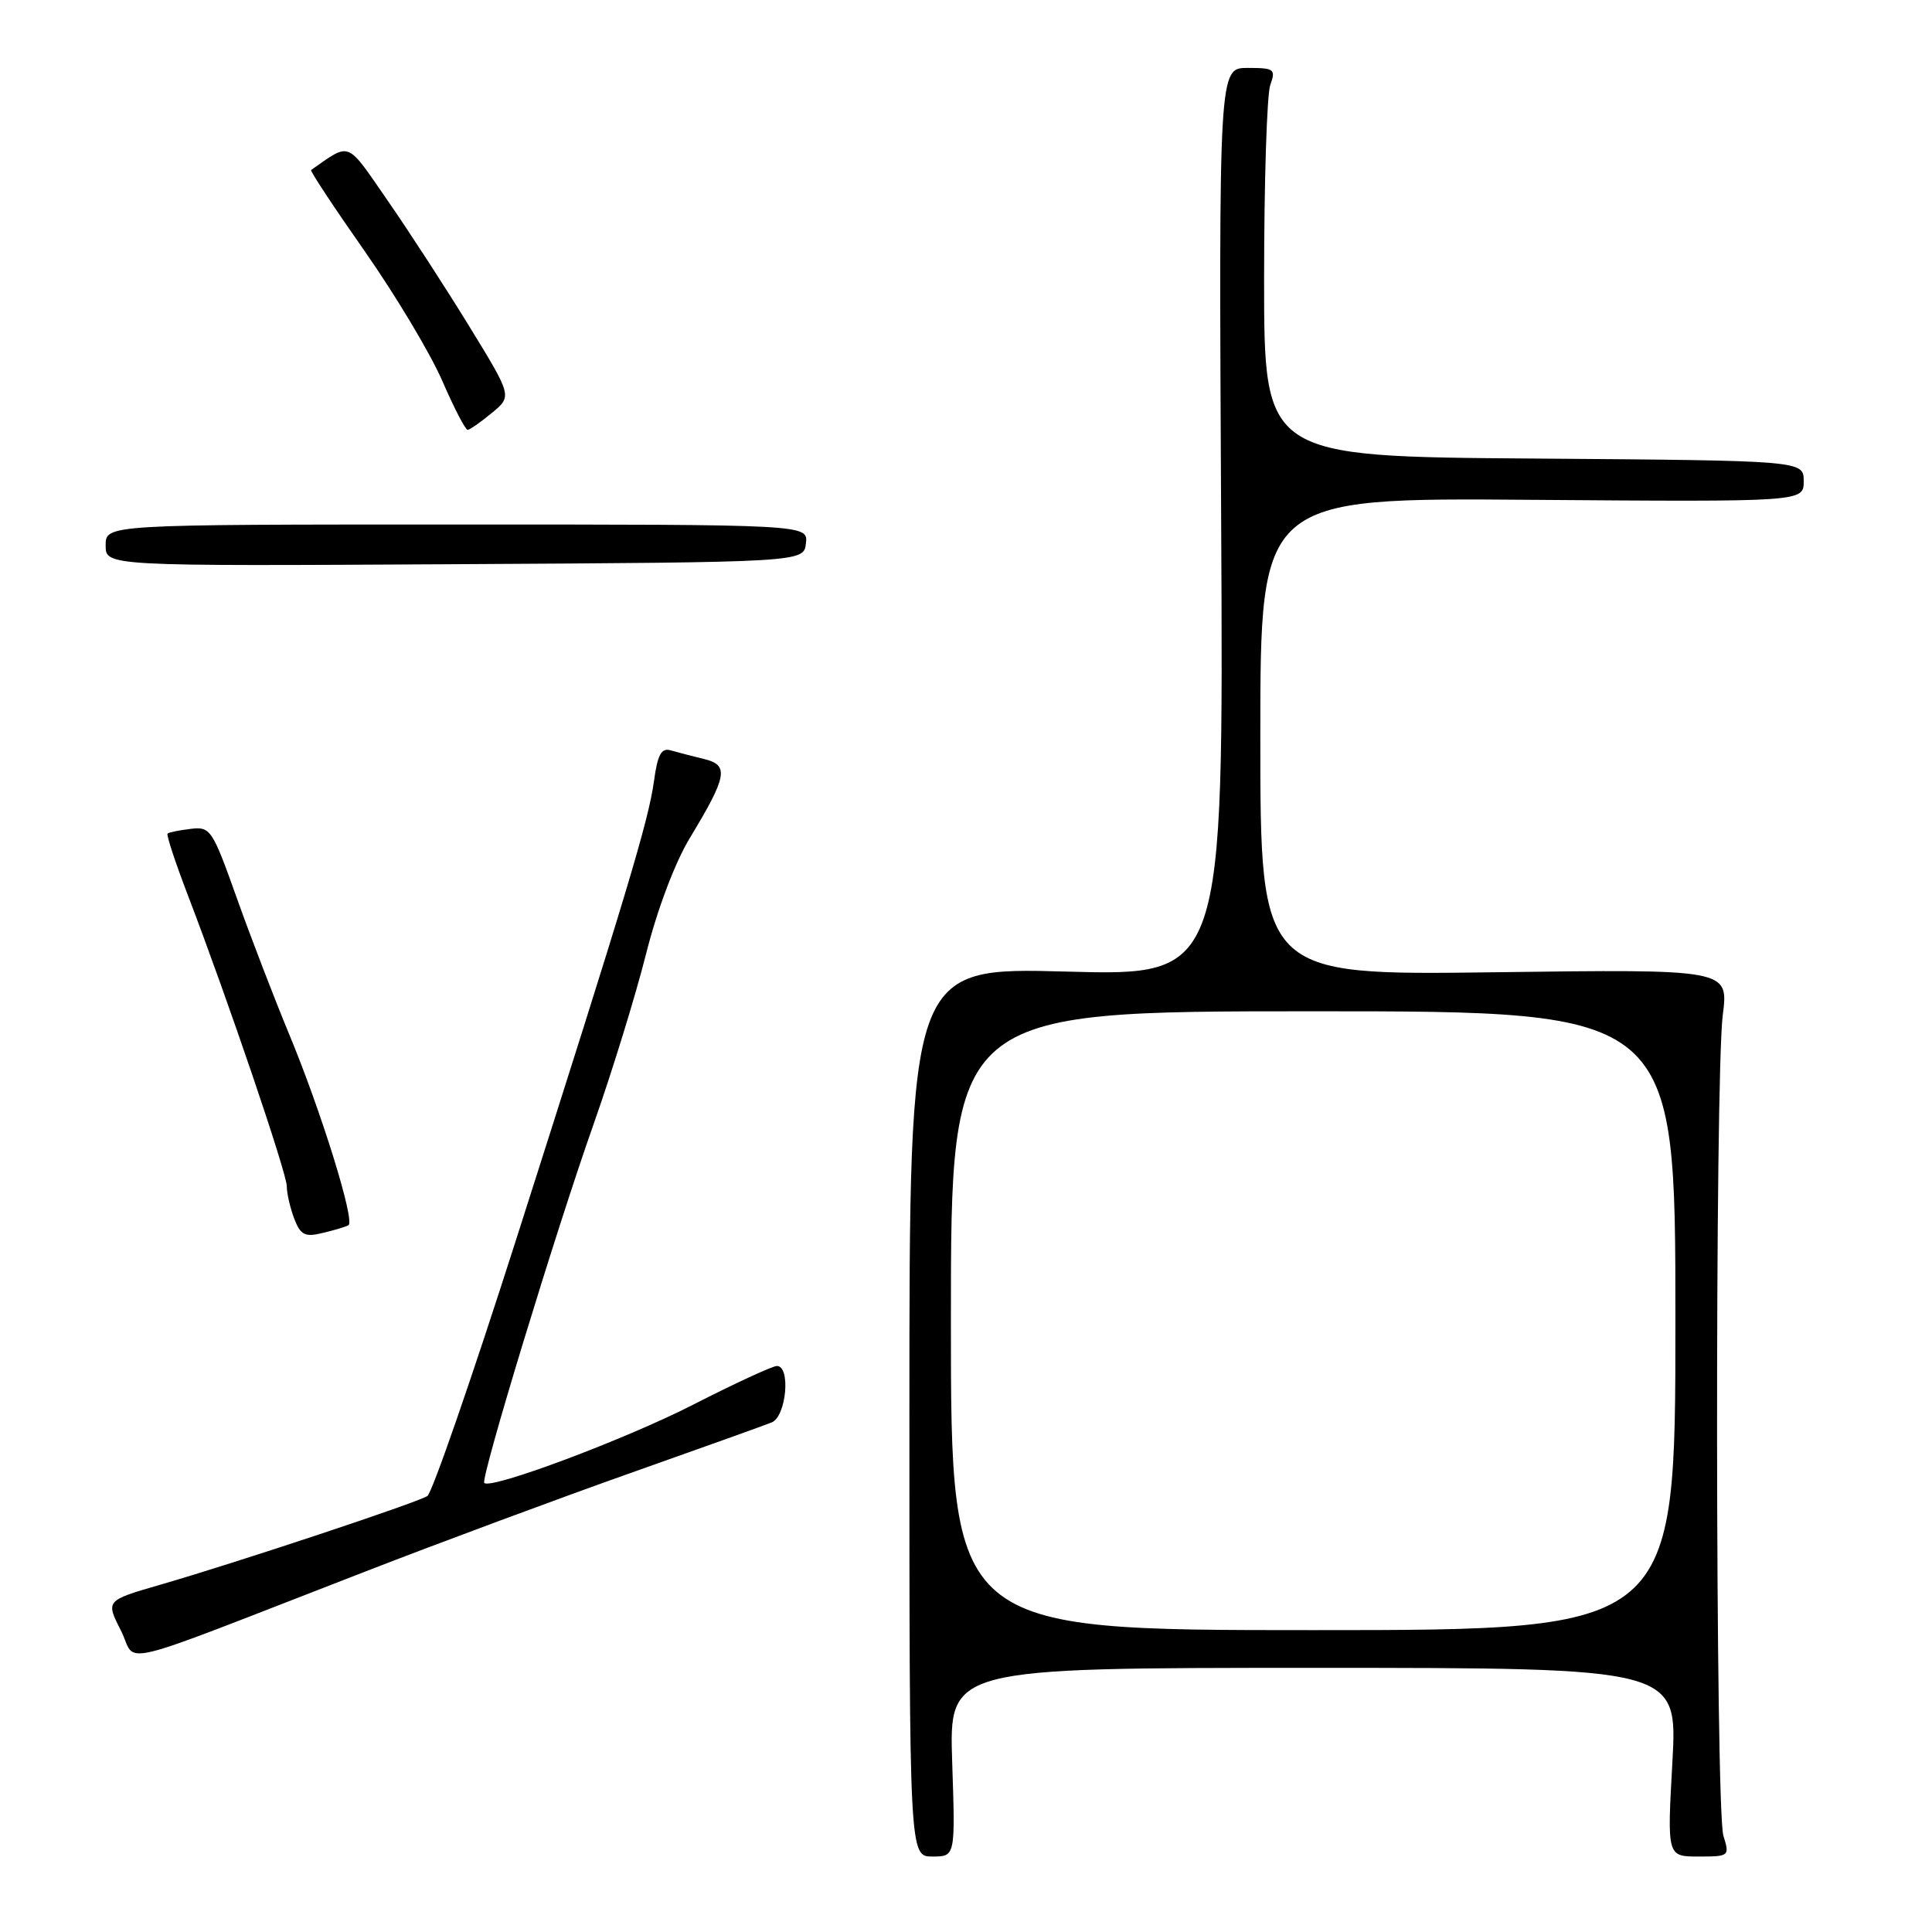 <?xml version="1.0" encoding="UTF-8" standalone="no"?>
<!DOCTYPE svg PUBLIC "-//W3C//DTD SVG 1.1//EN" "http://www.w3.org/Graphics/SVG/1.1/DTD/svg11.dtd" >
<svg xmlns="http://www.w3.org/2000/svg" xmlns:xlink="http://www.w3.org/1999/xlink" version="1.1" viewBox="0 0 256 256">
 <g >
 <path fill="currentColor"
d=" M 126.17 233.50 C 125.76 221.00 125.76 221.00 174.03 221.00 C 222.29 221.00 222.29 221.00 221.60 233.50 C 220.90 246.00 220.90 246.00 225.06 246.00 C 229.14 246.00 229.20 245.95 228.36 243.25 C 227.29 239.82 227.22 142.72 228.28 134.46 C 229.05 128.42 229.05 128.42 198.03 128.83 C 167.00 129.24 167.00 129.24 167.00 97.60 C 167.00 65.95 167.00 65.95 203.00 66.23 C 239.00 66.50 239.00 66.50 239.00 63.76 C 239.00 61.03 239.00 61.03 203.25 60.76 C 167.50 60.50 167.50 60.50 167.50 37.00 C 167.50 24.07 167.87 12.49 168.32 11.25 C 169.07 9.17 168.85 9.00 165.32 9.00 C 161.50 9.00 161.50 9.00 161.81 69.15 C 162.13 129.31 162.13 129.31 141.31 128.74 C 120.50 128.17 120.50 128.17 120.50 187.09 C 120.50 246.00 120.50 246.00 123.55 246.00 C 126.59 246.00 126.59 246.00 126.17 233.50 Z  M 48.50 208.20 C 58.40 204.36 74.15 198.51 83.50 195.20 C 92.85 191.89 101.29 188.87 102.25 188.48 C 104.19 187.71 104.81 181.00 102.94 181.00 C 102.36 181.00 97.34 183.32 91.80 186.15 C 82.82 190.74 65.06 197.39 64.17 196.50 C 63.64 195.97 73.70 162.96 78.64 149.00 C 81.07 142.12 84.19 132.00 85.58 126.50 C 87.09 120.50 89.43 114.30 91.43 111.00 C 96.38 102.82 96.63 101.37 93.28 100.57 C 91.75 100.20 89.78 99.69 88.89 99.43 C 87.63 99.06 87.14 99.95 86.65 103.53 C 85.93 108.78 83.02 118.45 68.31 164.50 C 62.51 182.65 57.25 197.83 56.63 198.23 C 55.27 199.11 31.44 207.03 21.25 209.98 C 14.00 212.08 14.00 212.08 16.01 216.03 C 18.32 220.54 13.92 221.60 48.50 208.20 Z  M 46.17 162.35 C 47.09 161.84 42.56 147.25 38.30 137.00 C 36.36 132.32 33.24 124.22 31.38 119.00 C 28.14 109.90 27.89 109.51 25.26 109.83 C 23.75 110.01 22.37 110.29 22.20 110.46 C 22.03 110.64 23.24 114.31 24.90 118.64 C 30.19 132.45 38.00 155.44 38.00 157.18 C 38.00 158.11 38.44 160.03 38.98 161.46 C 39.82 163.65 40.39 163.95 42.73 163.38 C 44.26 163.02 45.80 162.56 46.17 162.35 Z  M 106.79 72.00 C 107.08 69.50 107.08 69.50 60.54 69.50 C 14.00 69.50 14.00 69.50 14.00 72.26 C 14.00 75.02 14.00 75.02 60.25 74.76 C 106.50 74.50 106.50 74.50 106.79 72.00 Z  M 65.18 54.71 C 67.86 52.50 67.86 52.50 62.18 43.24 C 59.06 38.15 54.19 30.65 51.36 26.57 C 45.82 18.56 46.52 18.83 41.22 22.53 C 41.06 22.64 44.26 27.48 48.32 33.28 C 52.38 39.08 57.00 46.79 58.58 50.41 C 60.15 54.04 61.68 56.98 61.97 56.96 C 62.26 56.94 63.71 55.93 65.18 54.71 Z  M 126.00 175.00 C 126.00 134.00 126.00 134.00 174.00 134.00 C 222.00 134.00 222.00 134.00 222.00 175.00 C 222.00 216.00 222.00 216.00 174.00 216.00 C 126.00 216.00 126.00 216.00 126.00 175.00 Z "/>
</g>
</svg>